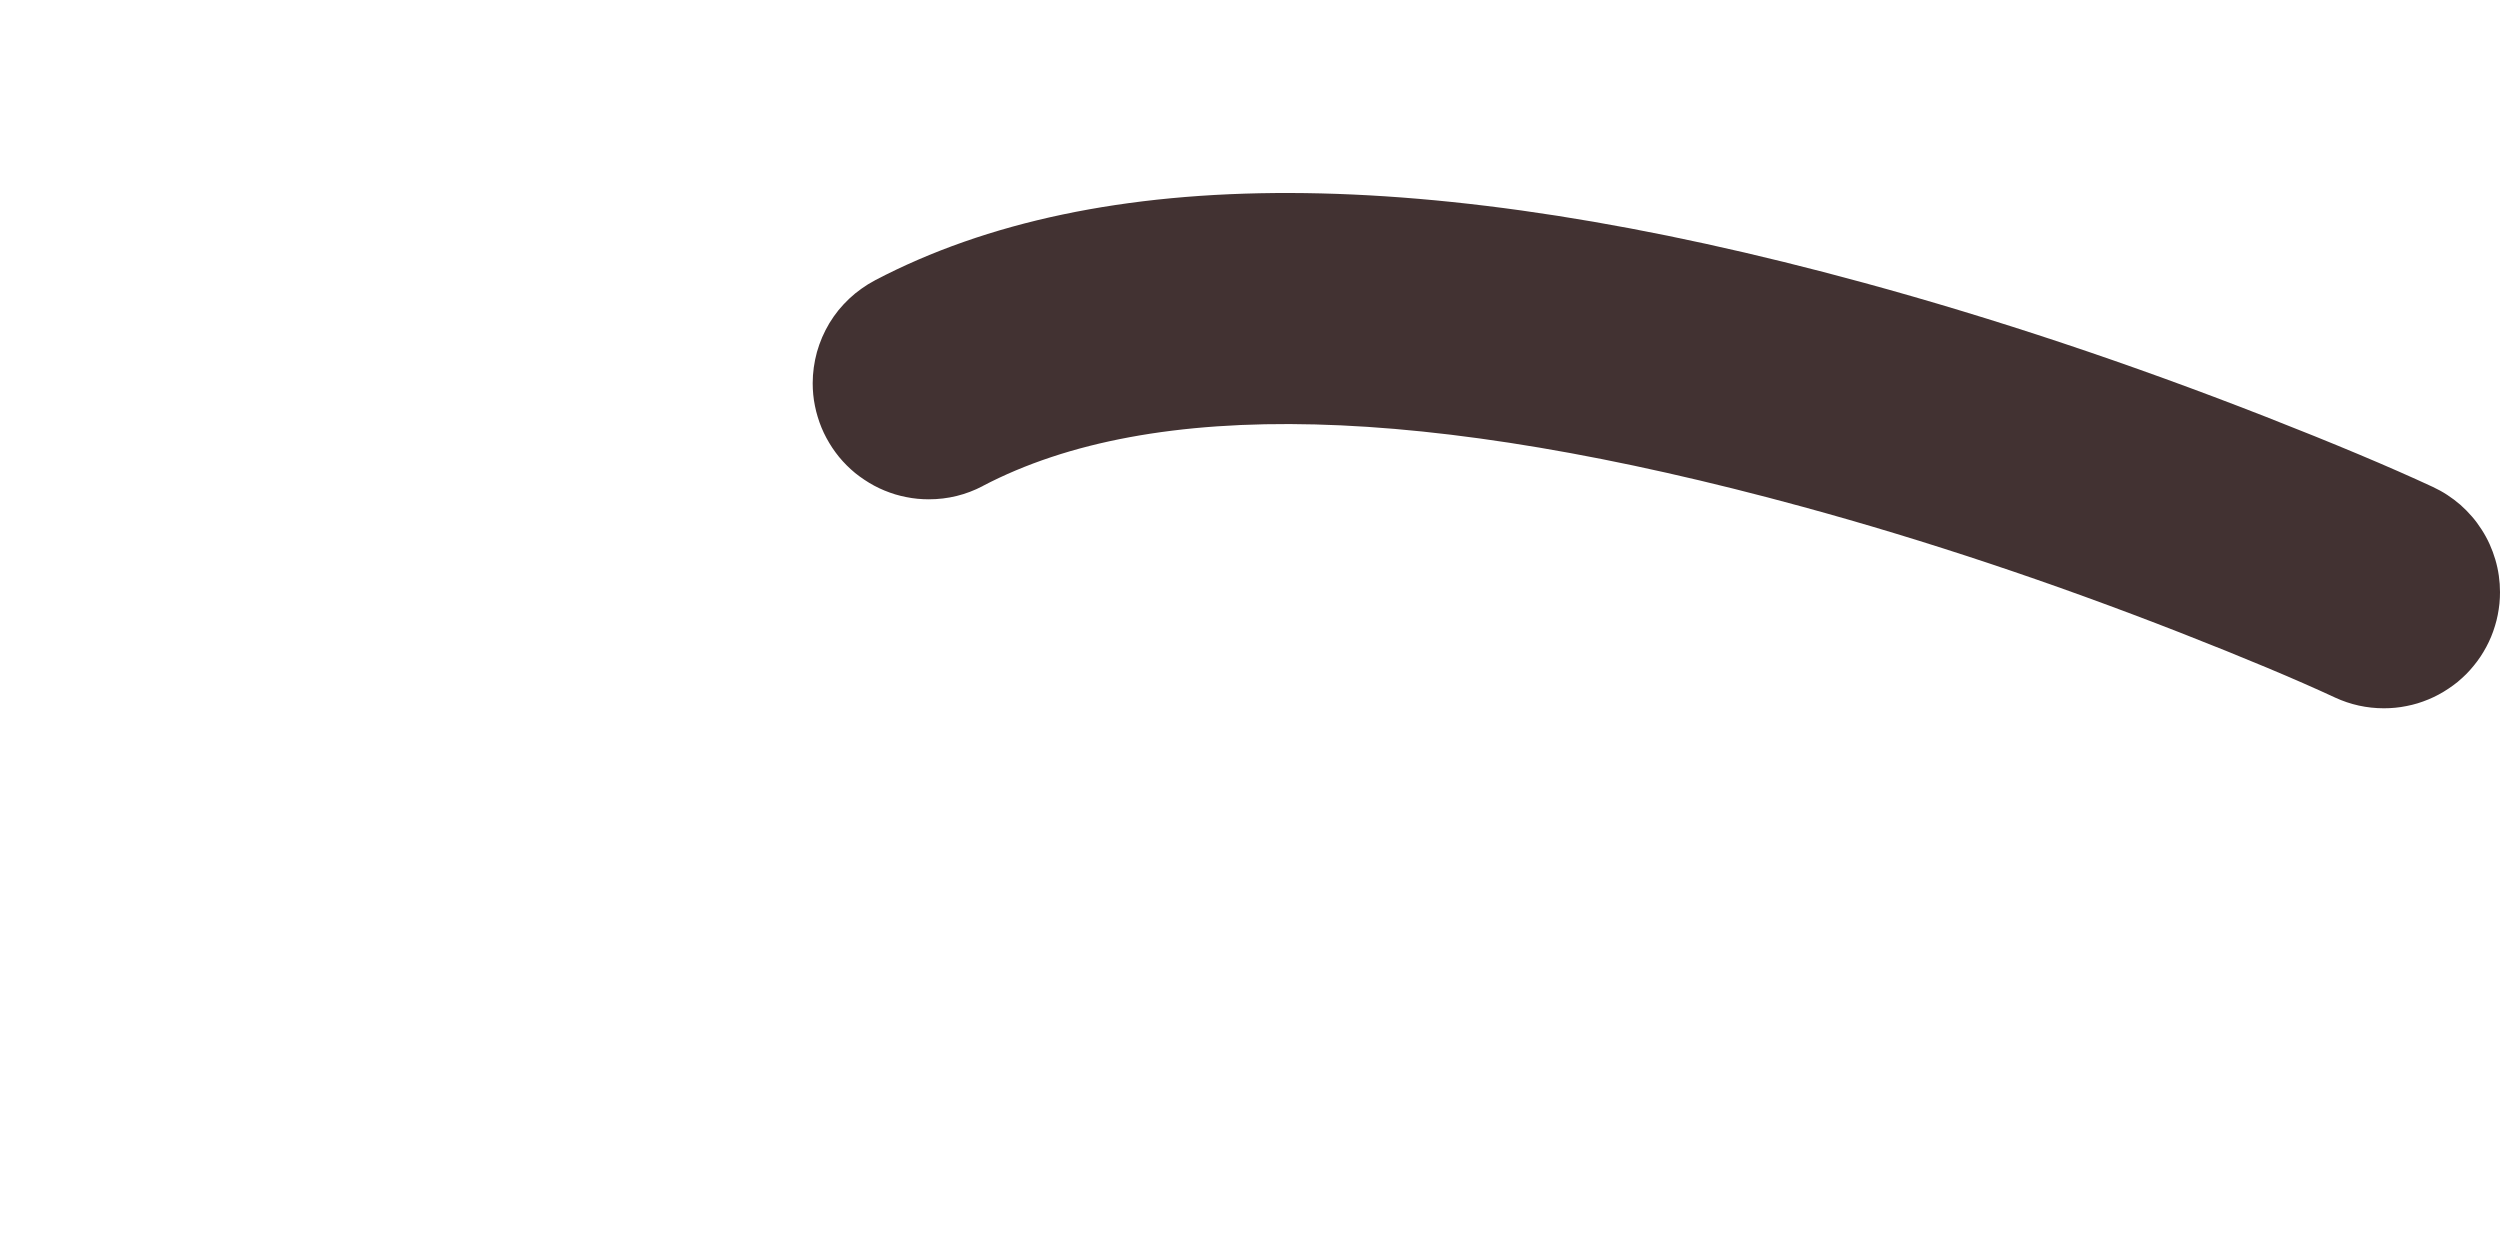 <svg xmlns="http://www.w3.org/2000/svg" xmlns:xlink="http://www.w3.org/1999/xlink" fill="none" version="1.1" width="32.3" height="16" viewBox="0 0 32.3 16"><g><g><path d="M11.304,3.622L11.303,3.623Q11.213,3.67,11.13,3.73Q11.046,3.789,10.972,3.859Q10.898,3.929,10.833,4.008Q10.769,4.088,10.716,4.175Q10.664,4.262,10.623,4.356Q10.583,4.45,10.555,4.548Q10.528,4.647,10.514,4.748Q10.5,4.849,10.5,4.951Q10.5,5.025,10.507,5.098Q10.514,5.172,10.529,5.244Q10.543,5.316,10.565,5.387Q10.586,5.457,10.614,5.525Q10.642,5.593,10.677,5.658Q10.712,5.723,10.753,5.785Q10.794,5.846,10.84,5.903Q10.887,5.96,10.939,6.012Q10.991,6.064,11.048,6.111Q11.105,6.157,11.167,6.198Q11.228,6.239,11.293,6.274Q11.358,6.309,11.426,6.337Q11.494,6.365,11.565,6.387Q11.635,6.408,11.707,6.422Q11.78,6.437,11.853,6.444Q11.926,6.451,12,6.451Q12.37,6.451,12.697,6.28L12.697,6.279Q15.987,4.554,23.292,6.548Q25.676,7.199,28.174,8.176Q29.412,8.661,30.162,9.009Q30.165,9.01,30.168,9.012Q30.469,9.151,30.8,9.151Q30.874,9.151,30.947,9.144Q31.02,9.137,31.093,9.122Q31.165,9.108,31.235,9.087Q31.306,9.065,31.374,9.037Q31.442,9.009,31.507,8.974Q31.572,8.939,31.633,8.898Q31.695,8.857,31.752,8.811Q31.808,8.764,31.861,8.712Q31.913,8.66,31.959,8.603Q32.006,8.546,32.047,8.485Q32.088,8.423,32.123,8.358Q32.158,8.293,32.186,8.225Q32.214,8.157,32.235,8.087Q32.257,8.016,32.271,7.944Q32.285,7.872,32.293,7.798Q32.3,7.725,32.3,7.651Q32.3,7.545,32.285,7.439Q32.27,7.333,32.24,7.231Q32.21,7.129,32.166,7.031Q32.122,6.934,32.064,6.844Q32.007,6.754,31.938,6.674Q31.868,6.593,31.788,6.522Q31.707,6.452,31.618,6.394Q31.529,6.336,31.432,6.291L31.432,6.291L31.43,6.29Q30.595,5.902,29.267,5.382Q26.621,4.347,24.083,3.654Q15.639,1.349,11.304,3.622Z" fill-rule="evenodd" fill="#423232" fill-opacity="1"/></g></g></svg>